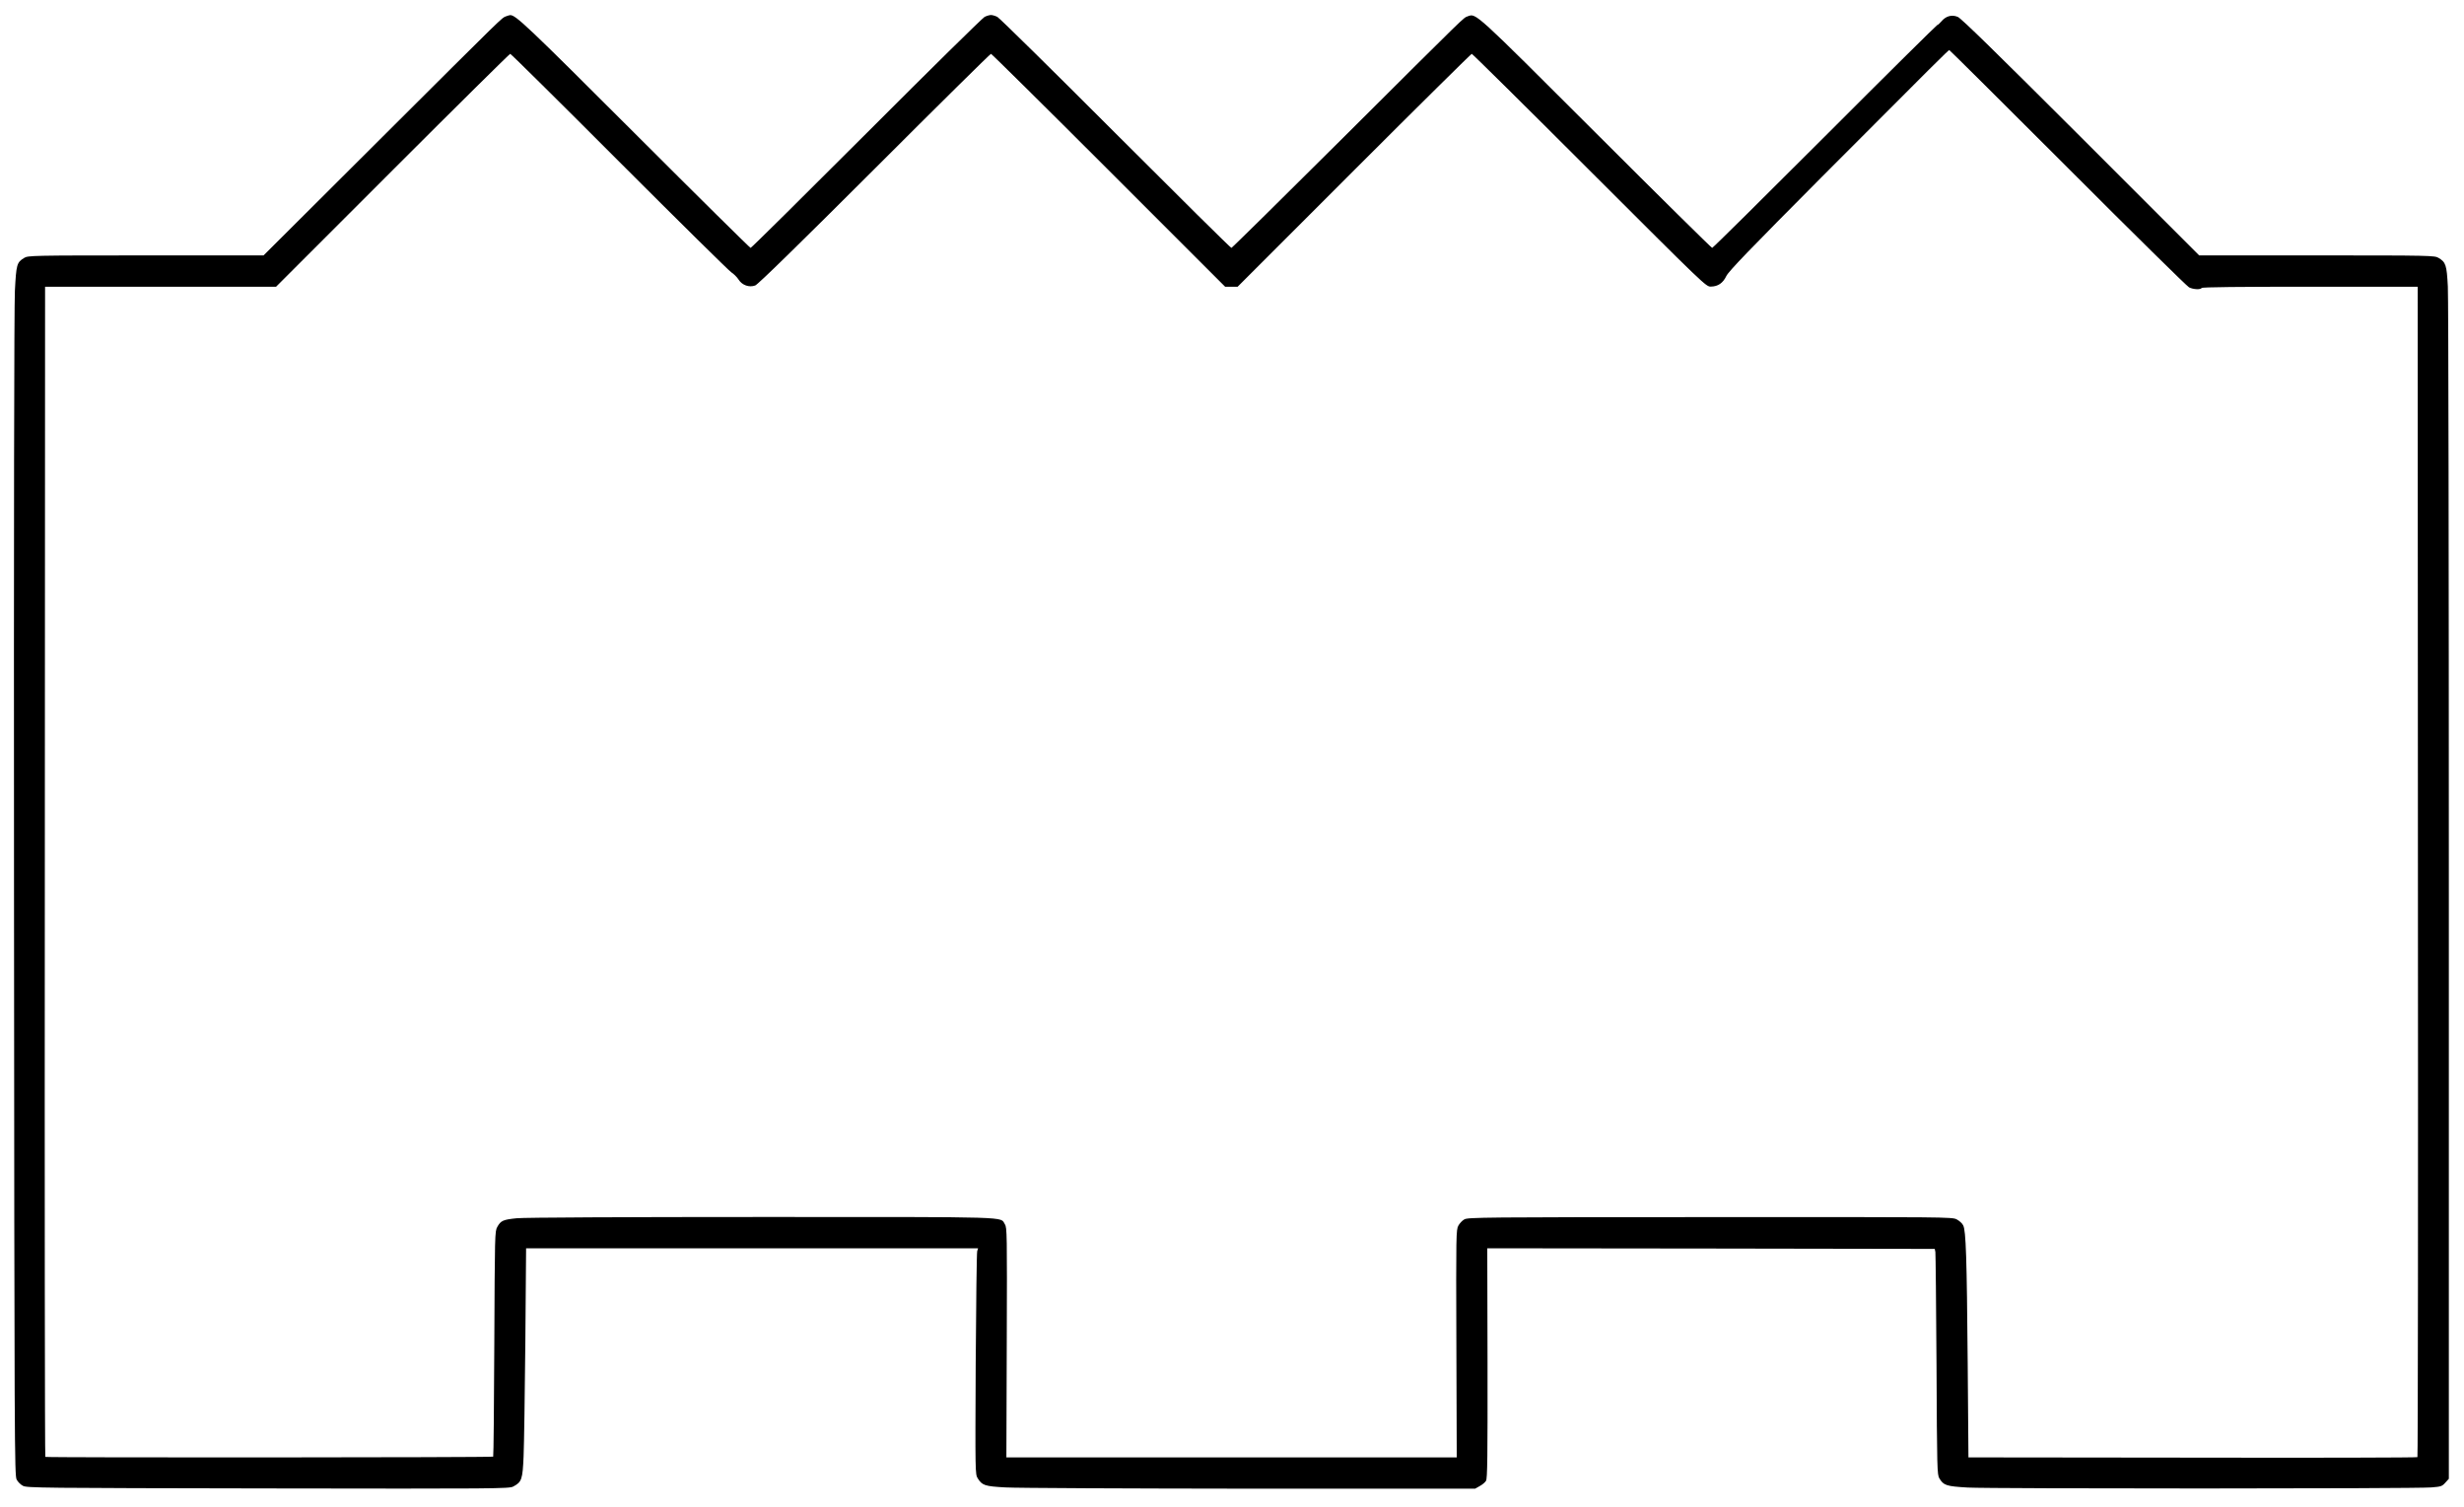 <?xml version="1.0" standalone="no"?>
<!DOCTYPE svg PUBLIC "-//W3C//DTD SVG 20010904//EN"
 "http://www.w3.org/TR/2001/REC-SVG-20010904/DTD/svg10.dtd">
<svg version="1.0" xmlns="http://www.w3.org/2000/svg"
 width="1968pt" height="1204pt" viewBox="0 0 1968 1204"
 preserveAspectRatio="xMidYMid meet">
<g transform="translate(0,1204) scale(0.1,-0.1)"
fill="#000000" stroke="none">
<path d="M4040 11909 c-34 -14 11 31 -1015 -992 l-920 -917 -940 0 c-914 0
-941 -1 -972 -20 -59 -36 -63 -51 -74 -262 -6 -122 -9 -1901 -7 -4828 3 -4409
4 -4637 21 -4667 9 -18 32 -41 50 -50 30 -17 139 -18 1957 -21 1831 -3 1927
-2 1959 15 68 36 75 56 83 241 4 92 10 503 14 914 l6 748 1805 0 1805 0 -7
-23 c-4 -12 -9 -418 -12 -902 -4 -868 -4 -880 16 -912 36 -57 56 -64 223 -73
84 -5 962 -9 1952 -10 l1798 0 37 21 c21 11 43 30 50 42 11 17 13 194 12 939
l-2 918 1787 -2 1787 -3 5 -25 c2 -14 6 -419 9 -901 4 -835 5 -878 23 -907 34
-56 55 -63 227 -73 180 -10 3573 -10 3702 1 78 6 86 9 112 38 l28 31 0 4683
c0 2576 -3 4754 -8 4840 -9 172 -16 193 -74 228 -31 19 -58 20 -972 20 l-940
0 -945 945 c-683 682 -956 949 -983 960 -48 20 -95 7 -131 -36 -14 -16 -28
-29 -33 -29 -4 0 -409 -400 -898 -890 -489 -489 -894 -890 -900 -890 -5 0
-424 413 -930 919 -973 972 -955 955 -1021 931 -39 -15 16 38 -989 -963 -490
-488 -895 -887 -900 -887 -6 0 -422 412 -925 915 -503 504 -928 922 -944 930
-16 8 -39 15 -51 15 -12 0 -35 -7 -51 -15 -16 -8 -441 -426 -944 -930 -503
-503 -919 -915 -925 -915 -5 0 -422 412 -925 915 -867 866 -953 948 -997 944
-4 0 -19 -5 -33 -10z m12475 -1209 c517 -518 953 -947 969 -955 33 -17 92 -20
101 -5 4 7 303 10 866 10 l859 0 2 -4671 c2 -2568 0 -4673 -4 -4677 -4 -4
-812 -6 -1797 -4 l-1789 2 -6 753 c-7 845 -14 1058 -36 1100 -7 16 -31 37 -52
48 -36 19 -83 19 -1970 18 -1812 0 -1935 -2 -1962 -18 -17 -9 -38 -32 -48 -50
-18 -32 -19 -72 -16 -942 l3 -909 -1798 0 -1799 0 3 918 c3 871 2 918 -15 944
-41 62 99 58 -1940 58 -1092 0 -1901 -4 -1958 -10 -110 -11 -128 -19 -156 -69
-20 -35 -20 -59 -24 -933 -2 -493 -6 -899 -9 -902 -6 -7 -3567 -9 -3577 -2 -4
2 -6 2106 -4 4675 l2 4671 922 0 923 0 930 930 c512 512 935 930 940 930 6 0
397 -387 870 -861 473 -473 876 -871 896 -884 20 -13 46 -39 58 -58 28 -45 85
-65 133 -47 22 8 351 330 953 931 506 506 924 919 930 919 5 0 428 -418 940
-930 l930 -930 50 0 50 0 930 930 c512 512 935 930 940 930 5 0 428 -418 940
-930 928 -927 931 -930 970 -929 57 1 96 28 123 84 19 39 185 211 765 794 917
920 1009 1011 1016 1011 3 0 429 -423 946 -940z"/>
</g>
</svg>
